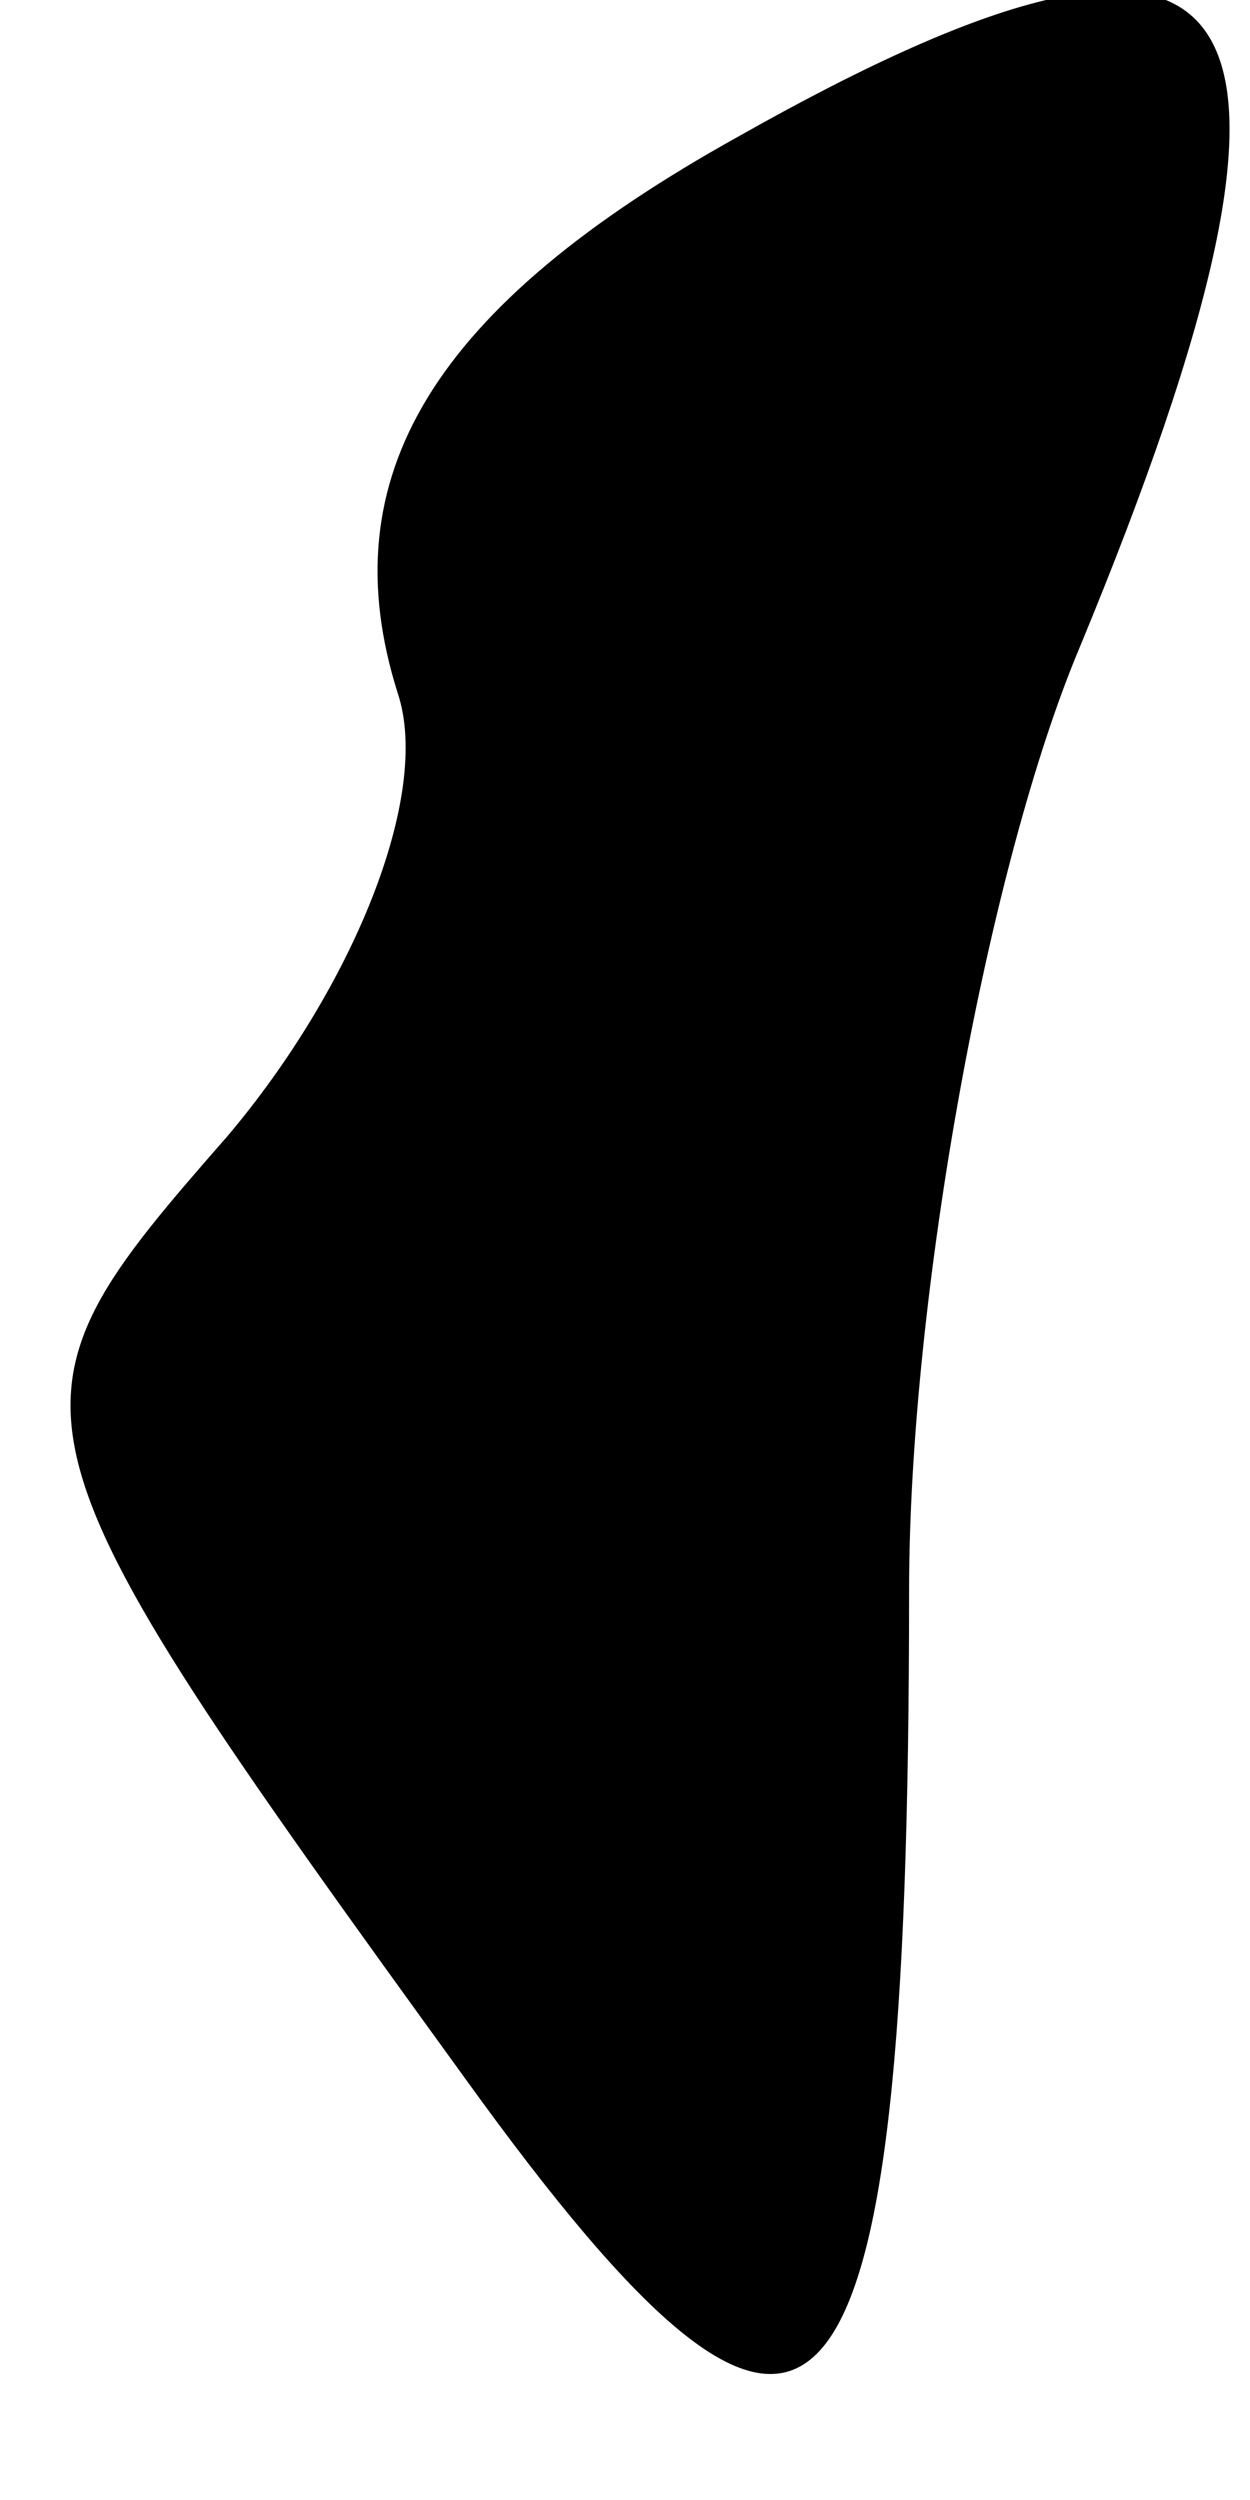 <?xml version="1.0" standalone="no"?>
<!DOCTYPE svg PUBLIC "-//W3C//DTD SVG 20010904//EN"
 "http://www.w3.org/TR/2001/REC-SVG-20010904/DTD/svg10.dtd">
<svg version="1.0" xmlns="http://www.w3.org/2000/svg"
 width="11pt" height="22pt" viewBox="0 0 11 22"
 preserveAspectRatio="xMidYMid meet">
<g transform="translate(0,22) scale(0.1,-0.1)"
fill="#000000" stroke="none">
<path fill="#000000" stroke="none" d="M65 208 c-27 -15 -36 -30 -30 -49 3 -9
-4 -26 -15 -39 -21 -24 -21 -25 21 -83 31 -43 39 -35 39 43 0 26 7 64 15 83
24 58 16 71 -30 45z"/>
</g>
</svg>
